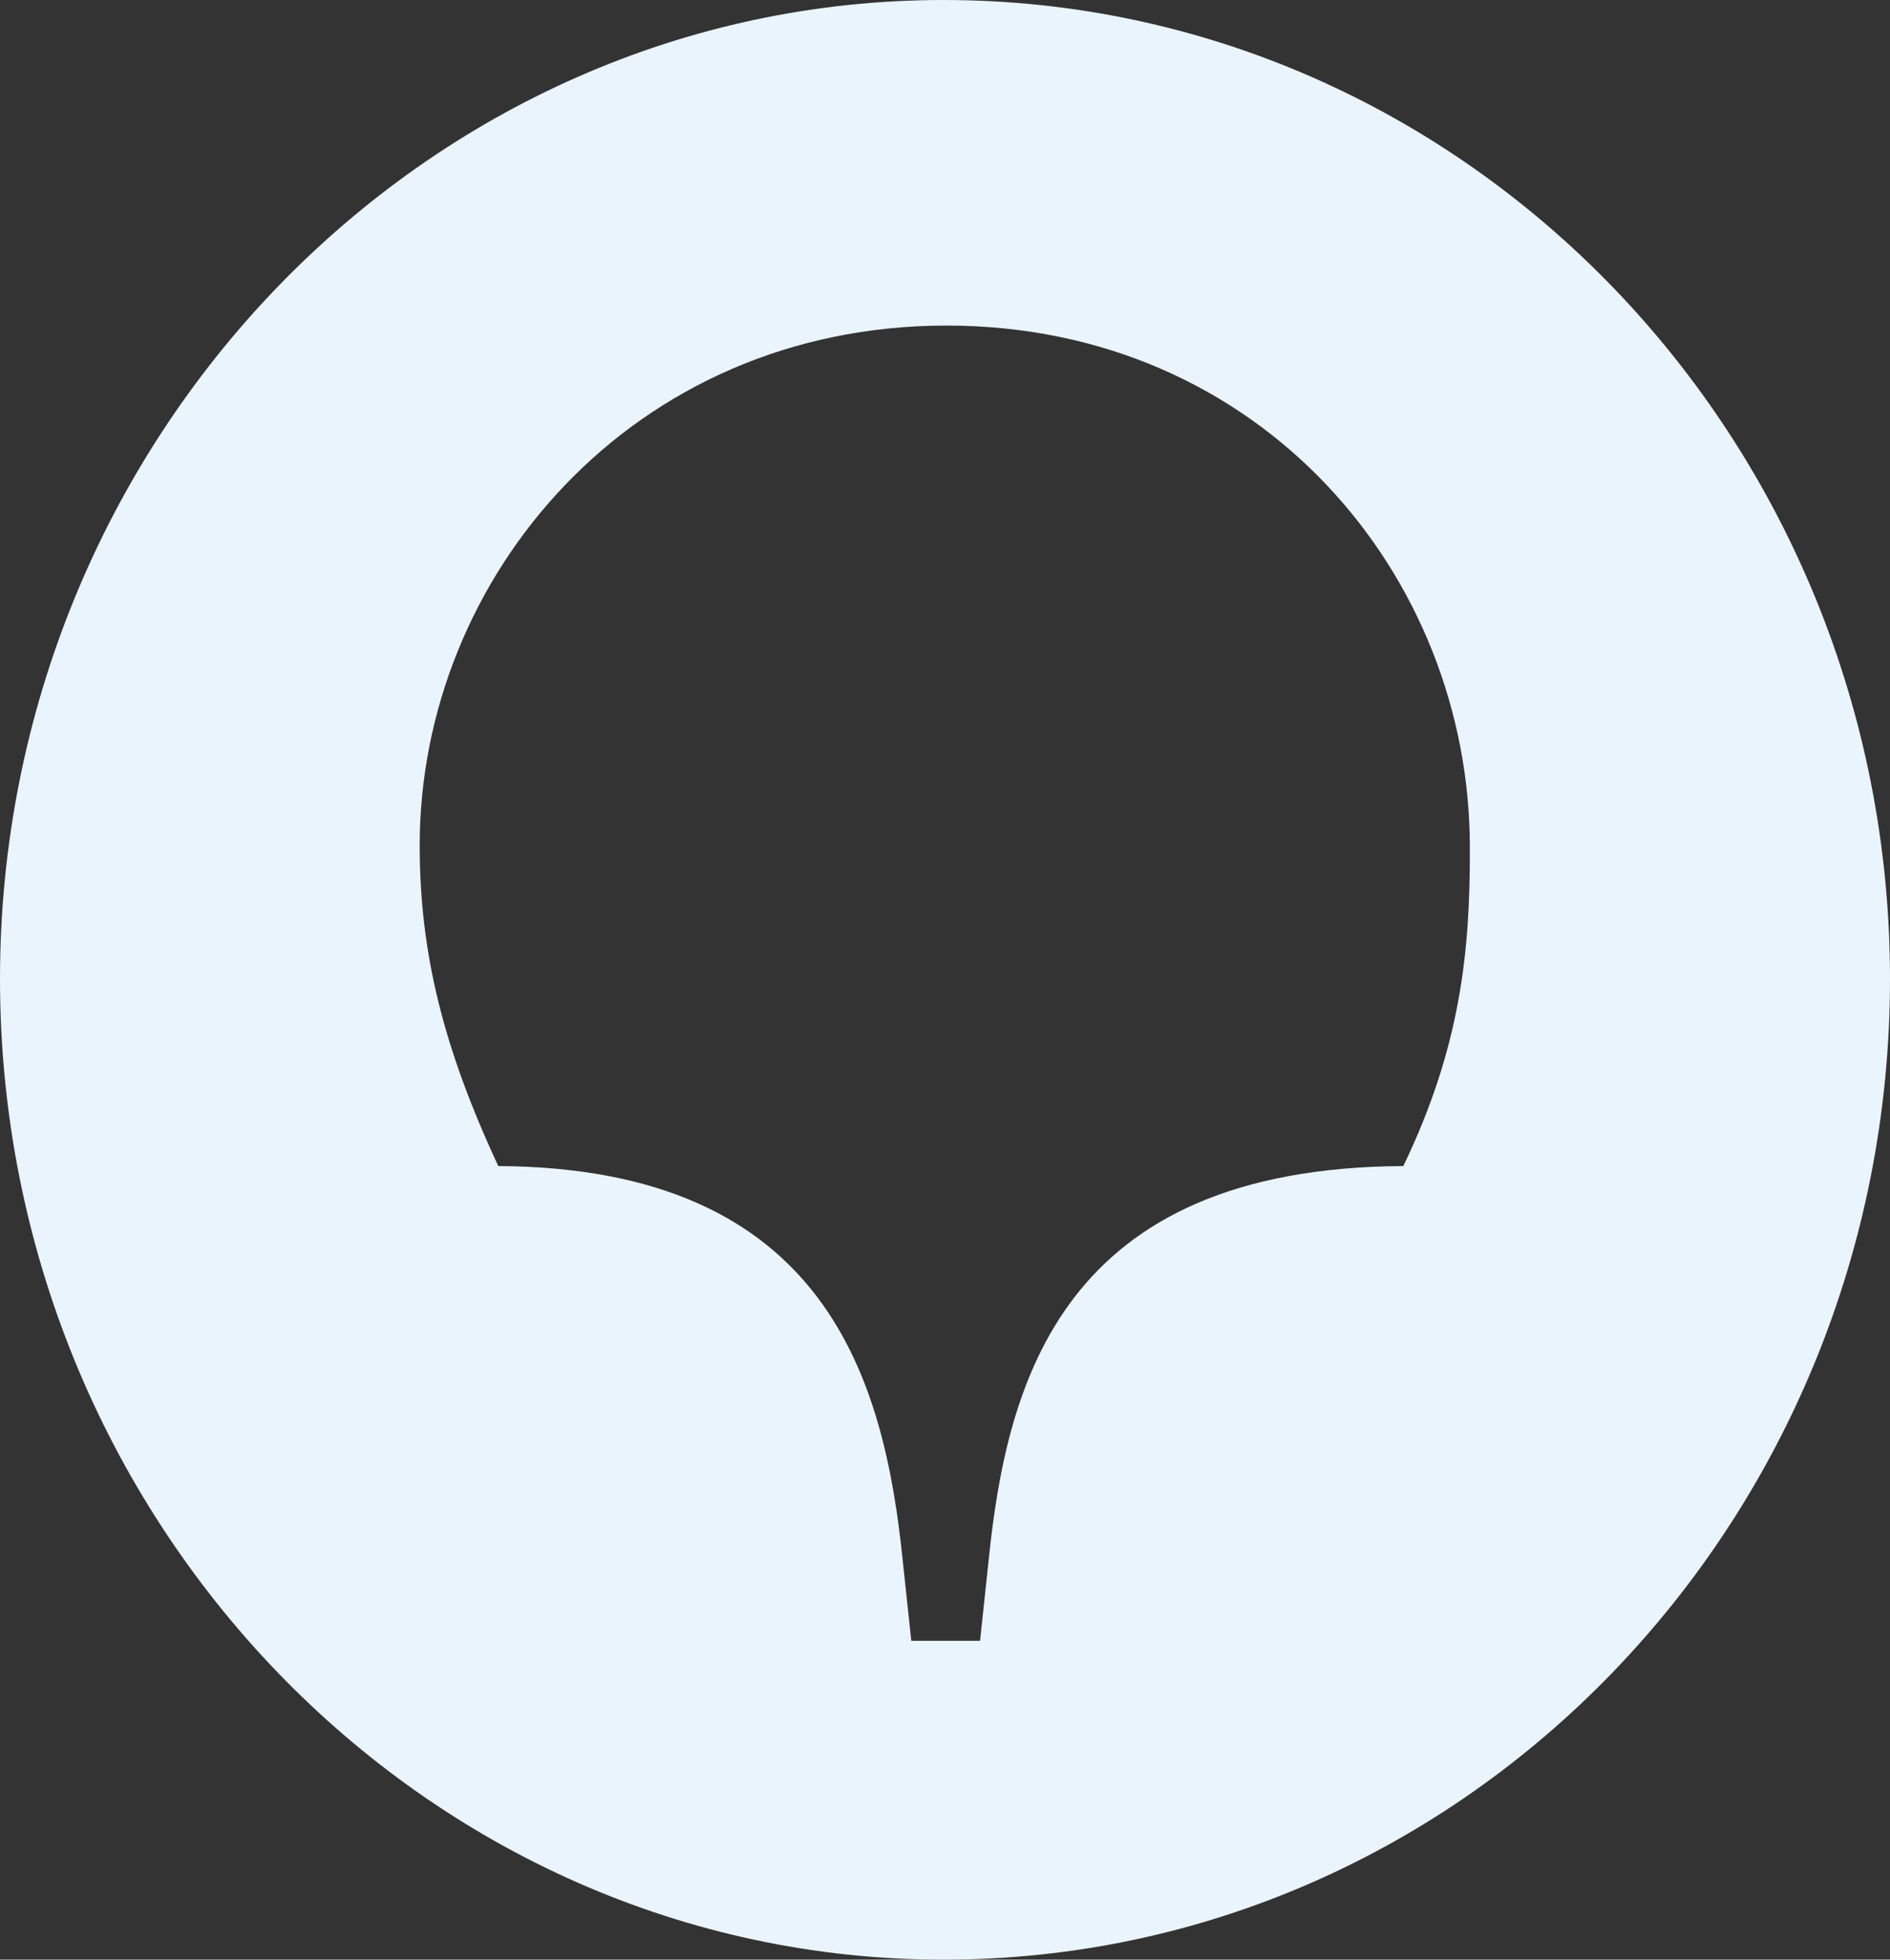 <?xml version="1.0" encoding="utf-8"?>
<!-- Generator: Adobe Illustrator 26.2.1, SVG Export Plug-In . SVG Version: 6.00 Build 0)  -->
<svg version="1.1" id="Слой_1" xmlns:xodm="http://www.corel.com/coreldraw/odm/2003"
	 xmlns="http://www.w3.org/2000/svg" xmlns:xlink="http://www.w3.org/1999/xlink" x="0px" y="0px" viewBox="0 0 423.3 438.8"
	 style="enable-background:new 0 0 423.3 438.8;" xml:space="preserve">
<rect x="0" y="0" width="423.3" height="438.8" fill="#333333" stroke="none"/>
<style type="text/css">
	.st0{fill:#EAF4FD;}
</style>
<path id="path22" class="st0" d="M314.3,261.1c-76.4,0.4-88.8,48.1-92.9,88.5l-1.9,17.8h-15.4l-1.9-17.8
	c-4.1-40.3-16.9-88.1-90.6-88.5C99.3,234.7,94,213.4,94,189.3c0-60.1,47.6-116.4,118-116.4c70.4,0,117.2,55.9,117.2,116.8
	C329.3,213.4,327,234.7,314.3,261.1L314.3,261.1L314.3,261.1z M211.3,0C95.1,0,0,98.5,0,219.2c0,121,95.1,219.6,211.3,219.6
	c117.2,0,212-98.5,212-219.6C423.3,98.5,328.5,0,211.3,0L211.3,0z"/>
</svg>

